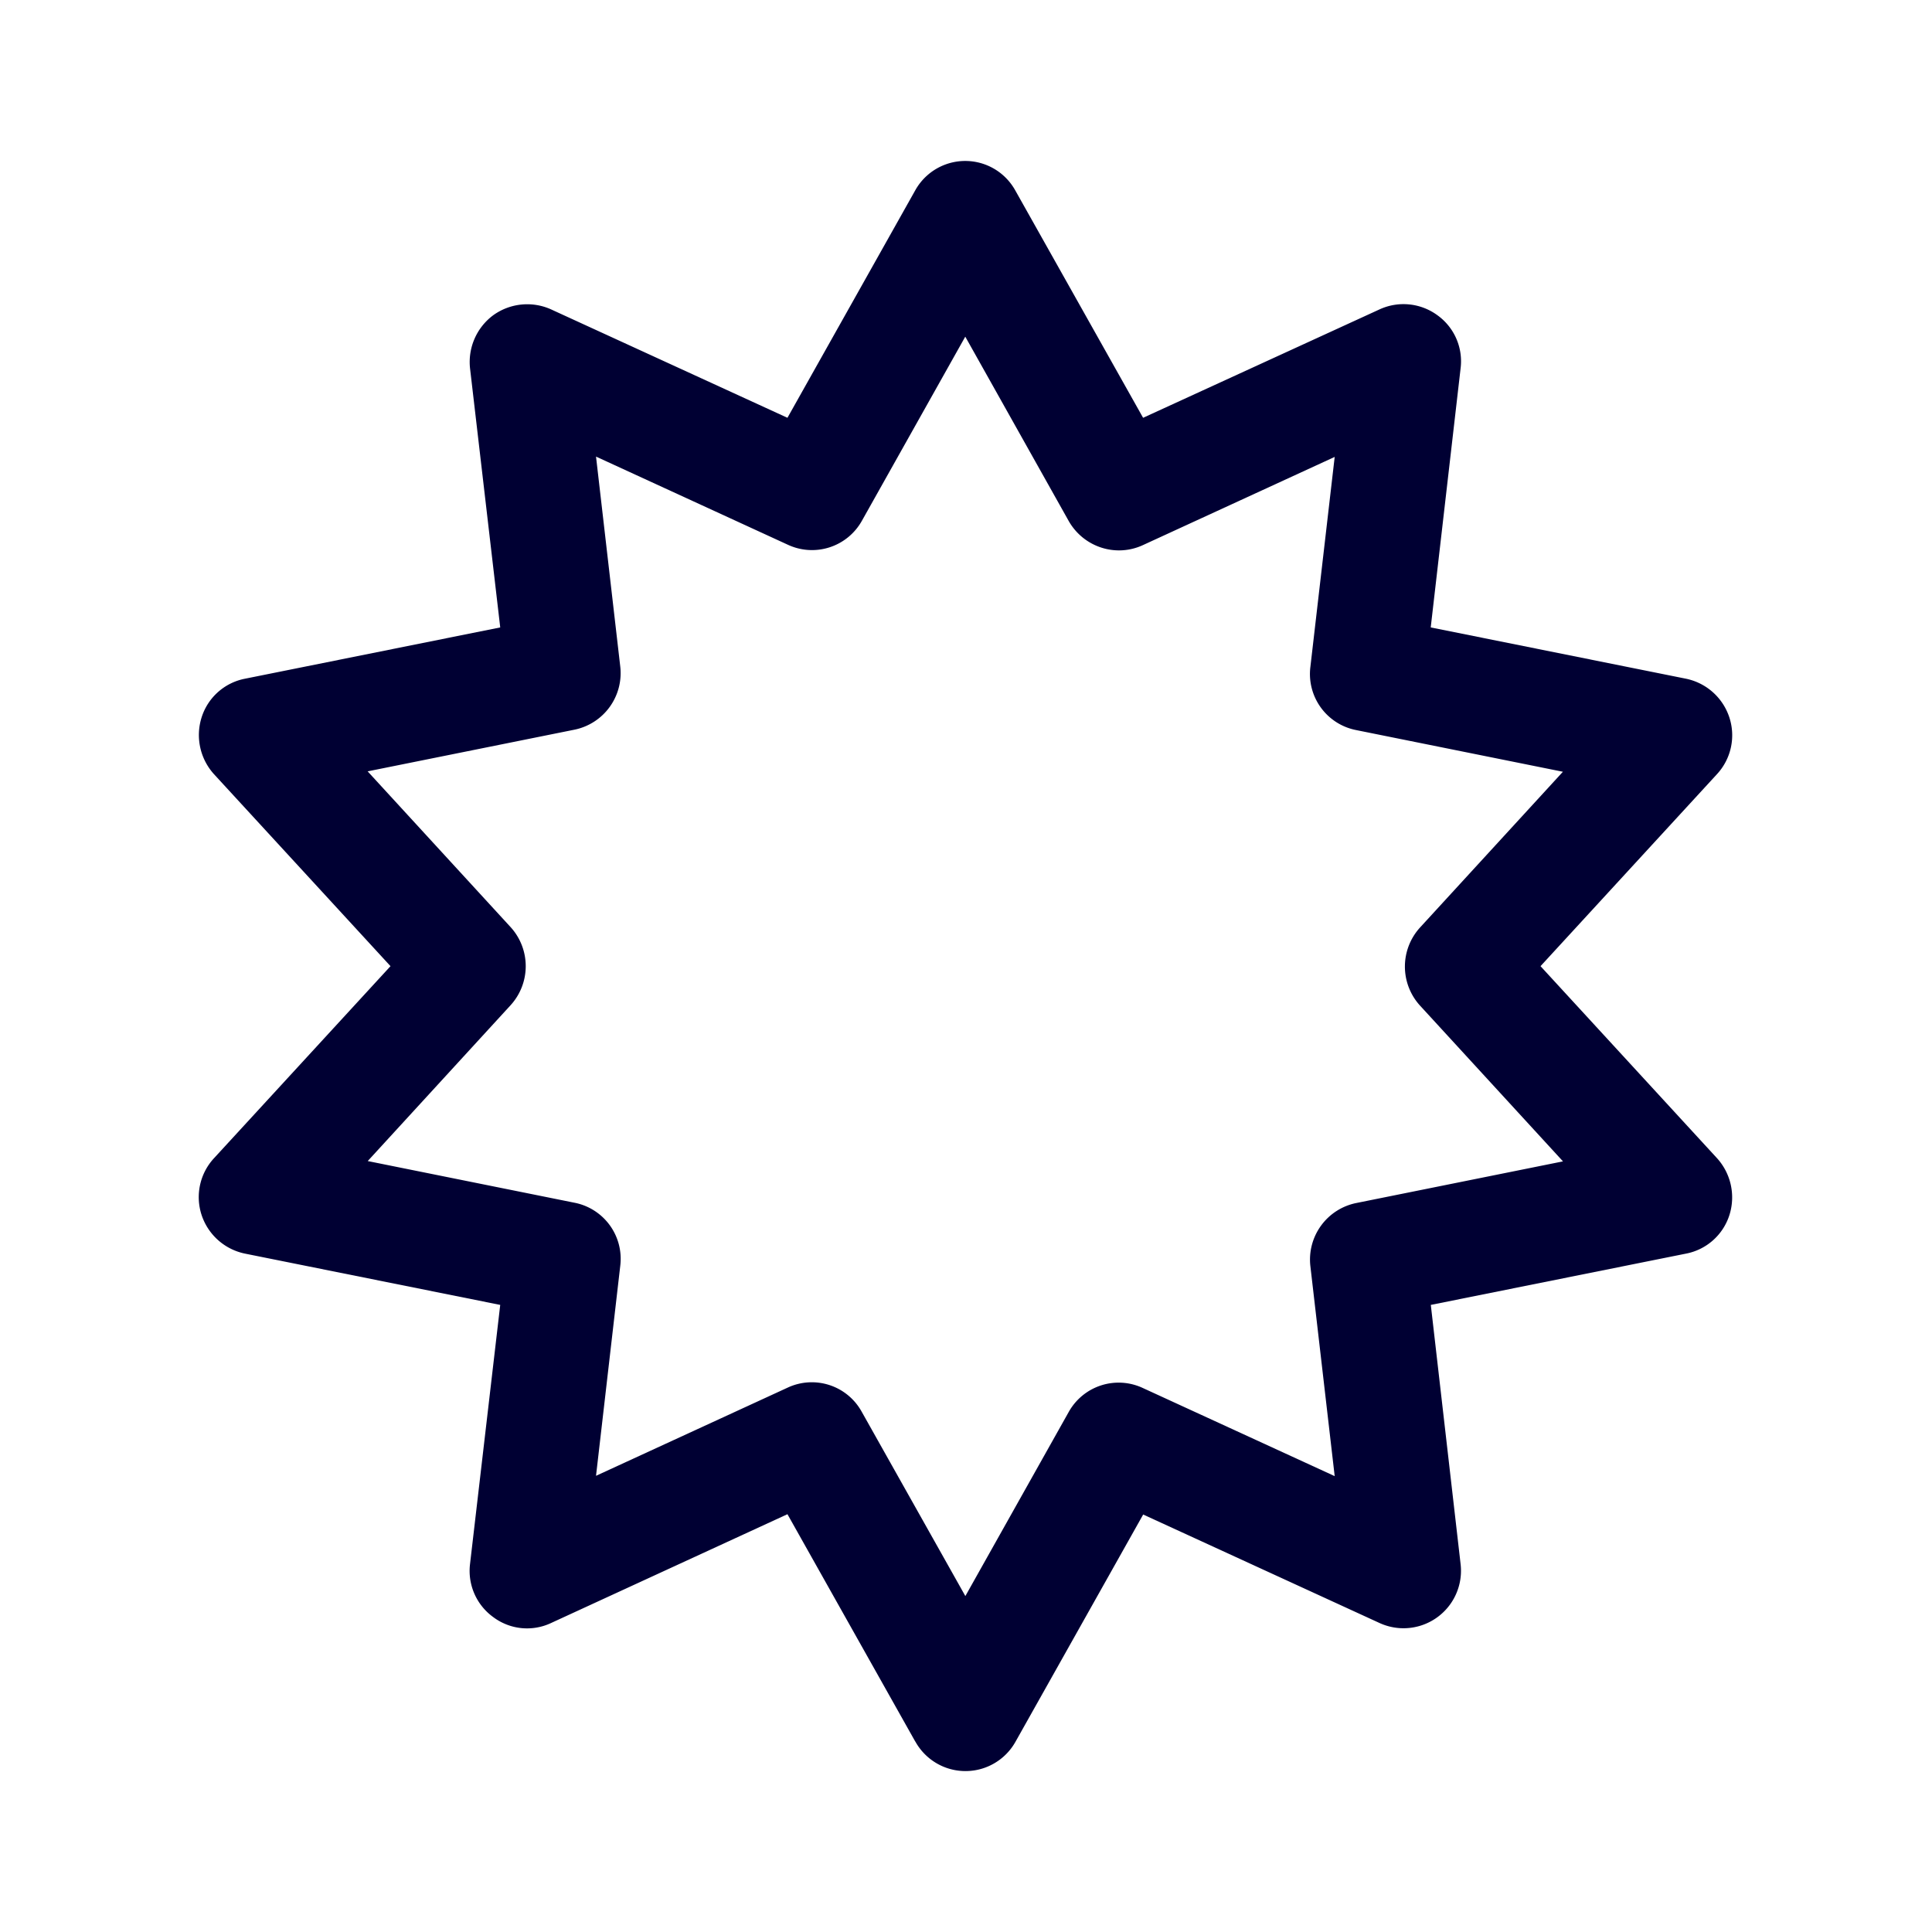 <svg width="24" height="24" fill="none" xmlns="http://www.w3.org/2000/svg"><path d="M11.37 21.633a.712.712 0 0 0 1.244.005l1.587-2.824 2.937 1.348a.714.714 0 0 0 1.006-.733l-.37-3.219 3.17-.637a.706.706 0 0 0 .54-.481.725.725 0 0 0-.156-.706l-2.191-2.384 2.19-2.383a.712.712 0 0 0 .156-.706.72.72 0 0 0-.54-.482l-3.17-.637.371-3.218a.704.704 0 0 0-.288-.66.712.712 0 0 0-.718-.073L14.2 5.19l-1.587-2.823a.711.711 0 0 0-1.245 0L9.782 5.19 6.845 3.843a.722.722 0 0 0-.718.073.724.724 0 0 0-.288.66l.375 3.218-3.17.637a.706.706 0 0 0-.54.482.725.725 0 0 0 .156.706l2.191 2.383-2.191 2.384a.712.712 0 0 0-.156.706.72.72 0 0 0 .54.481l3.17.637-.375 3.218a.708.708 0 0 0 .288.66.7.7 0 0 0 .718.074l2.937-1.352 1.587 2.823Zm-.664-4.093a.708.708 0 0 0-.92-.303l-2.382 1.096.301-2.608a.71.71 0 0 0-.567-.784l-2.57-.518 1.774-1.935a.72.72 0 0 0 0-.972L4.567 9.582l2.571-.518a.717.717 0 0 0 .567-.784l-.301-2.608 2.383 1.095a.71.71 0 0 0 .92-.298l1.284-2.287 1.286 2.292c.183.32.58.454.92.298l2.383-1.096-.302 2.609a.71.71 0 0 0 .567.784l2.57.518-1.774 1.934a.72.72 0 0 0 0 .972l1.775 1.934-2.571.518a.717.717 0 0 0-.567.784l.302 2.608-2.384-1.095a.71.71 0 0 0-.92.298l-1.284 2.287-1.286-2.287Z" fill="#003"/></svg>